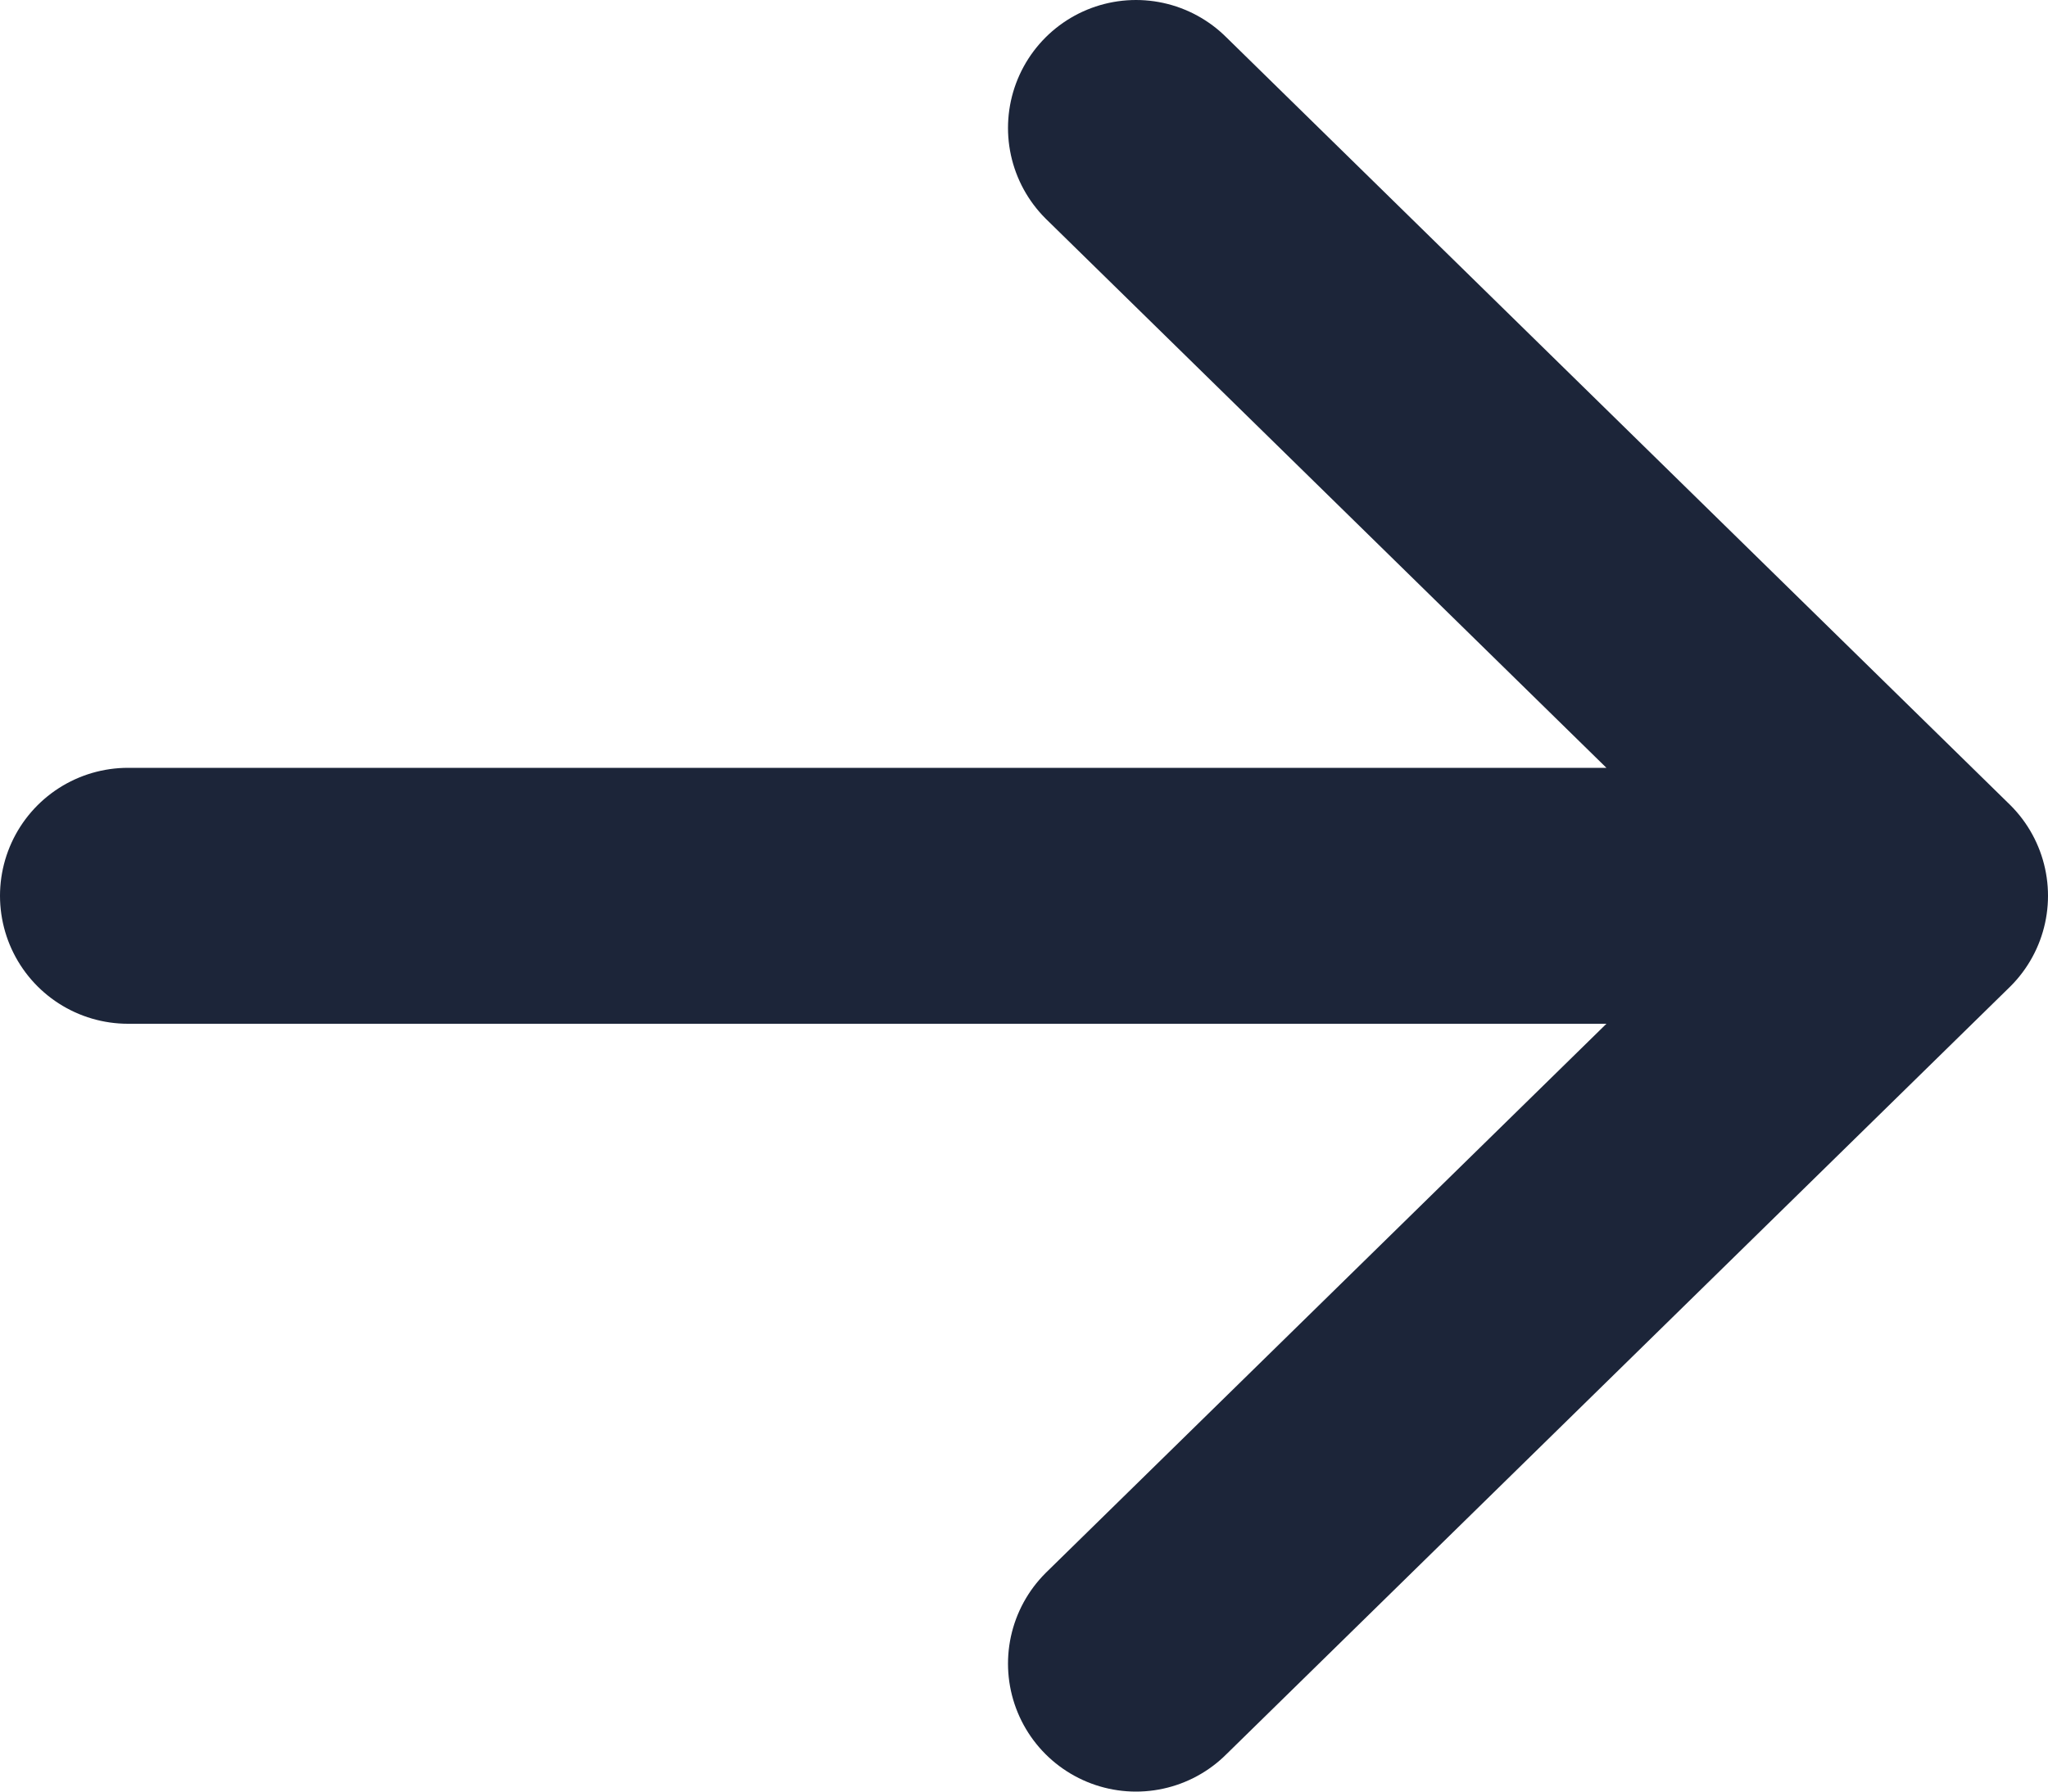 <svg width="16" height="14" viewBox="0 0 16 14" fill="none" xmlns="http://www.w3.org/2000/svg">
<path d="M8.875 13L15 7M15 7L8.875 1M15 7H1" stroke="#1C2539" stroke-width="2" stroke-linecap="round" stroke-linejoin="round"/>
</svg>
